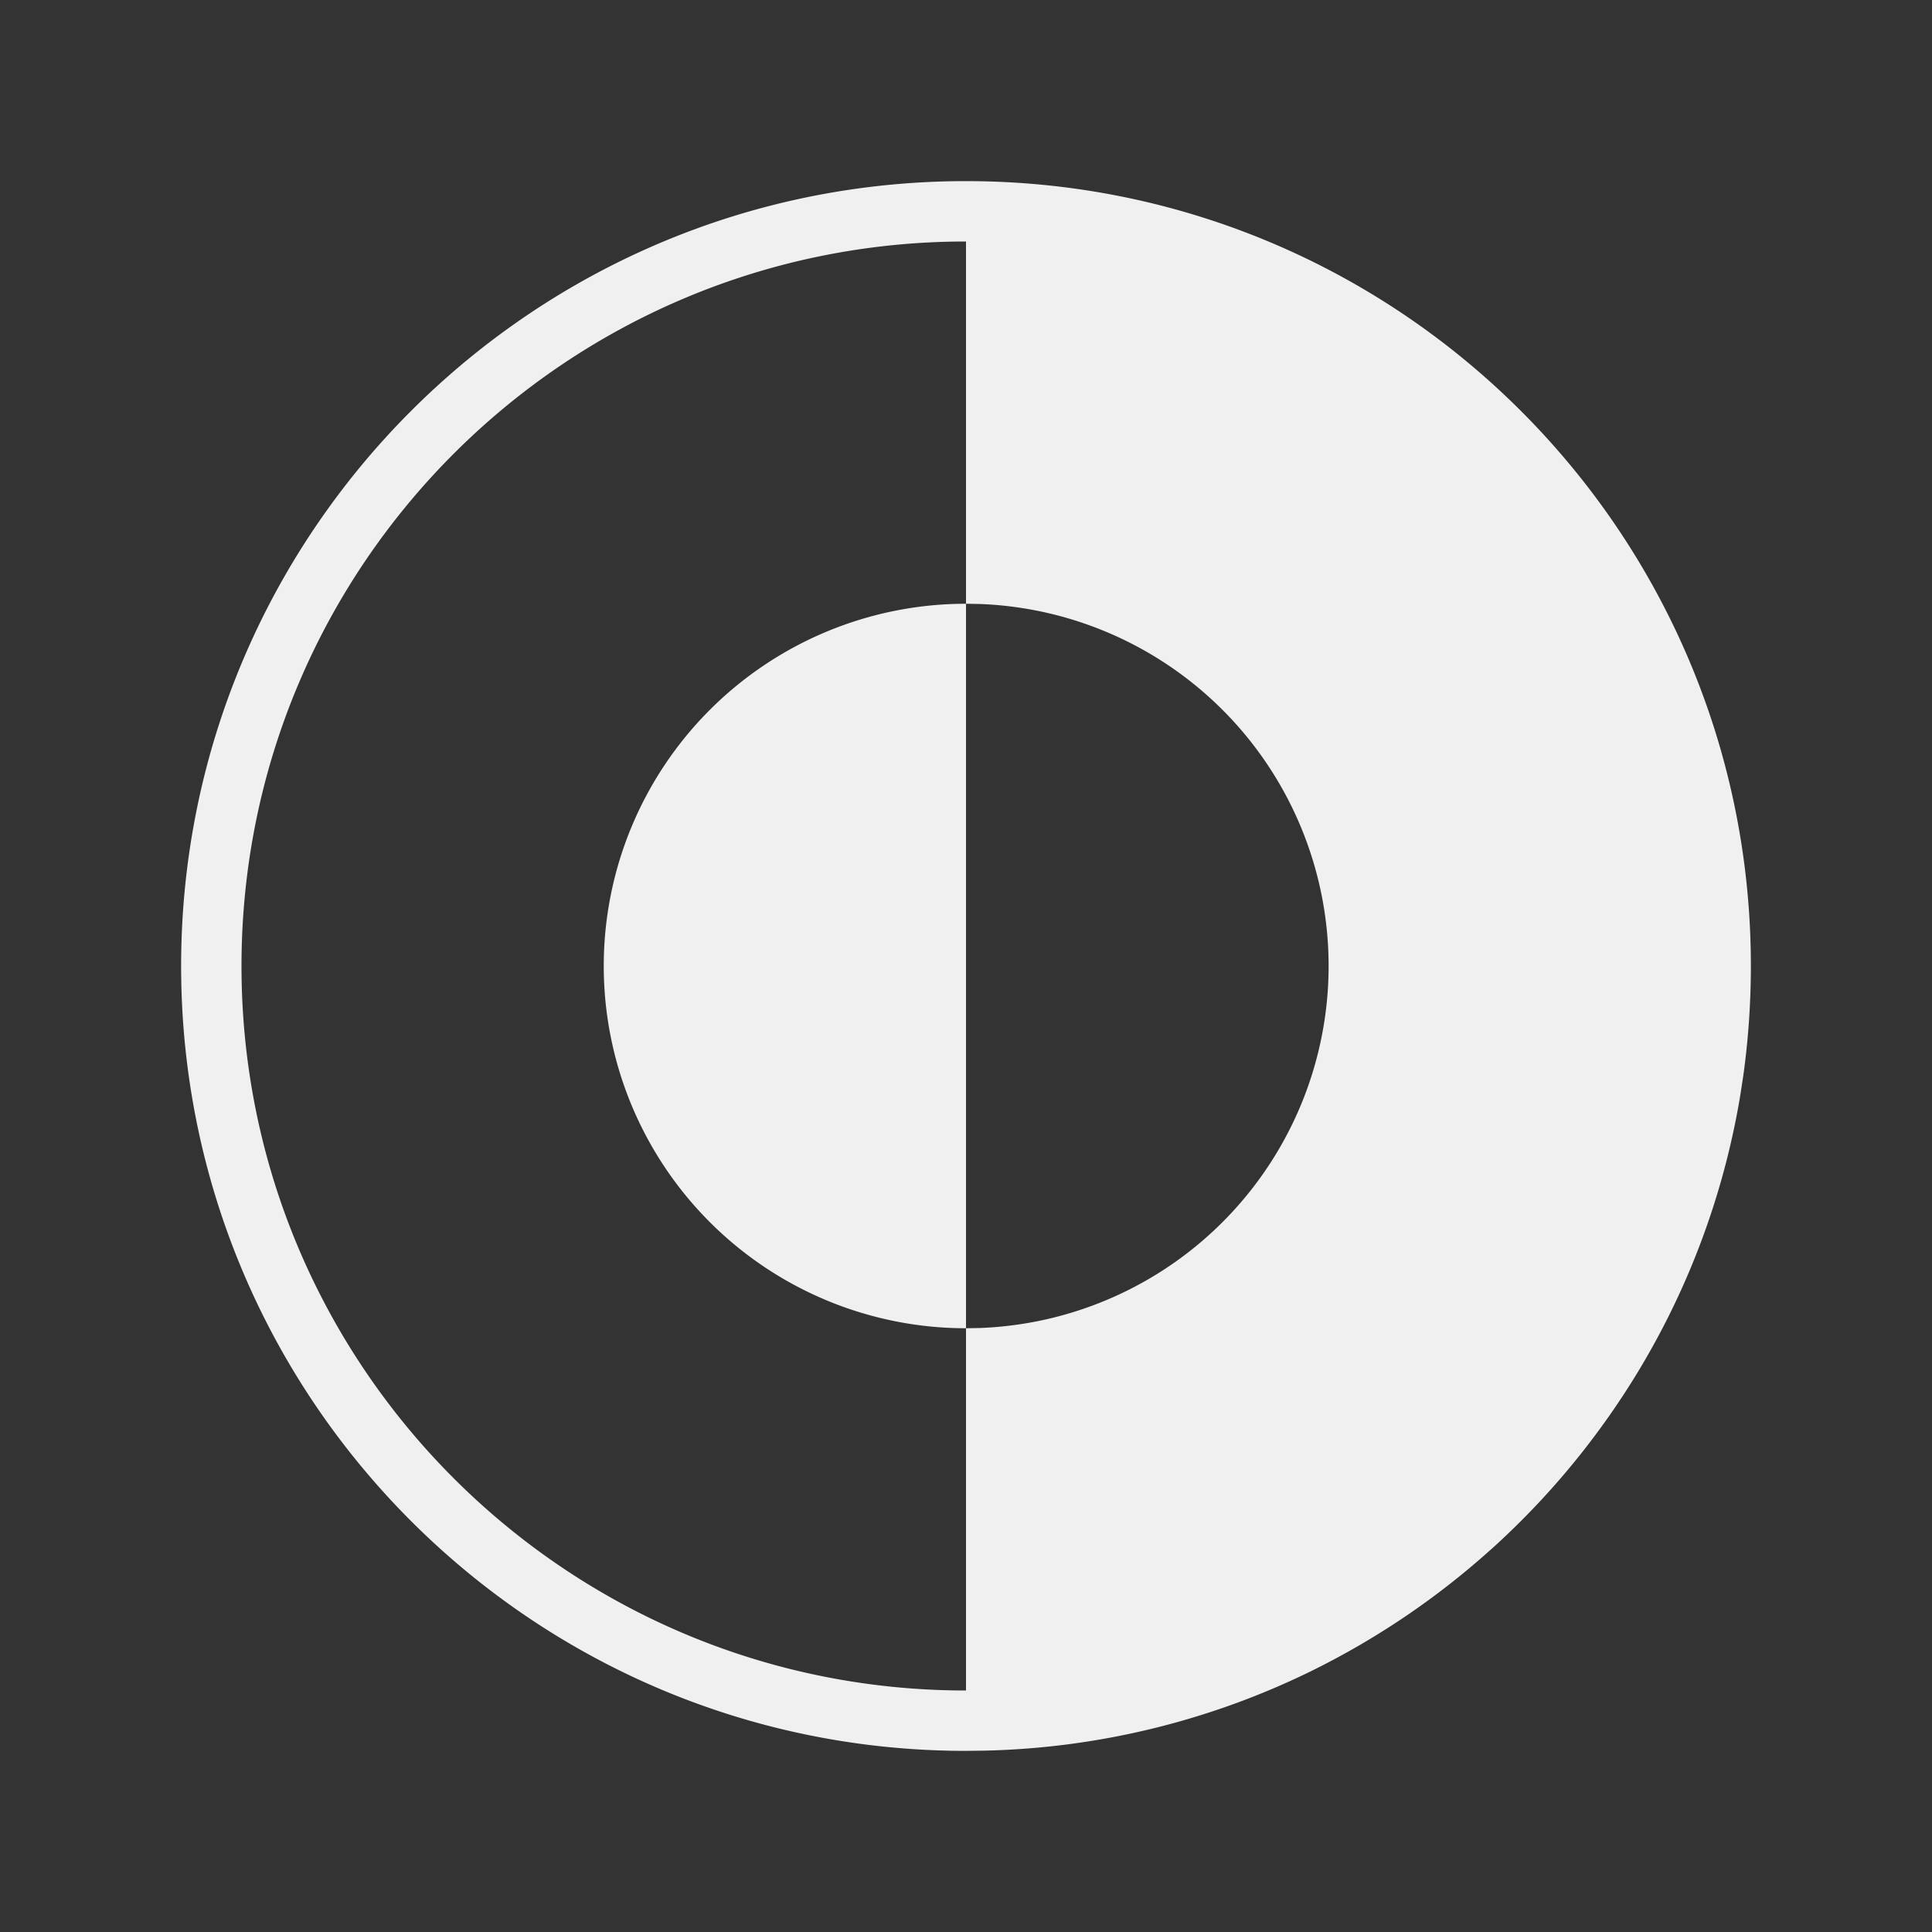 <?xml version="1.0" standalone="no"?><!DOCTYPE svg PUBLIC "-//W3C//DTD SVG 1.1//EN" "http://www.w3.org/Graphics/SVG/1.1/DTD/svg11.dtd"><svg t="1700049284804" class="icon" viewBox="0 0 1024 1024" version="1.1" xmlns="http://www.w3.org/2000/svg" p-id="4397" xmlns:xlink="http://www.w3.org/1999/xlink" width="200" height="200"><rect x="0" y="0" width="1024" height="1024" fill="#333333" stroke="none"/><path d="M512 96c229.76 0 416 186.24 416 416a422.848 422.848 0 0 1-0.96 28.352l0.416-6.944a419.104 419.104 0 0 1-3.456 36.608l-1.6 10.432a414.208 414.208 0 0 1-36.096 113.312l1.12-2.304a414.4 414.4 0 0 1-5.664 11.36l0.48-0.928a414.784 414.784 0 0 1-31.264 51.296l0.224-0.32a417.376 417.376 0 0 1-61.696 69.056l0.64-0.608a418.4 418.4 0 0 1-92.896 63.264l-2.304 1.152a414.176 414.176 0 0 1-173.12 42.144L512 928C282.24 928 96 741.76 96 512S282.24 96 512 96z m0 32C299.936 128 128 299.936 128 512s171.936 384 384 384v-192l7.2-0.128a192 192 0 0 0 0-383.744L512 320V128z m0 192v384a192 192 0 1 1 0-384z" fill="#F0F0F0" p-id="4398"></path></svg>